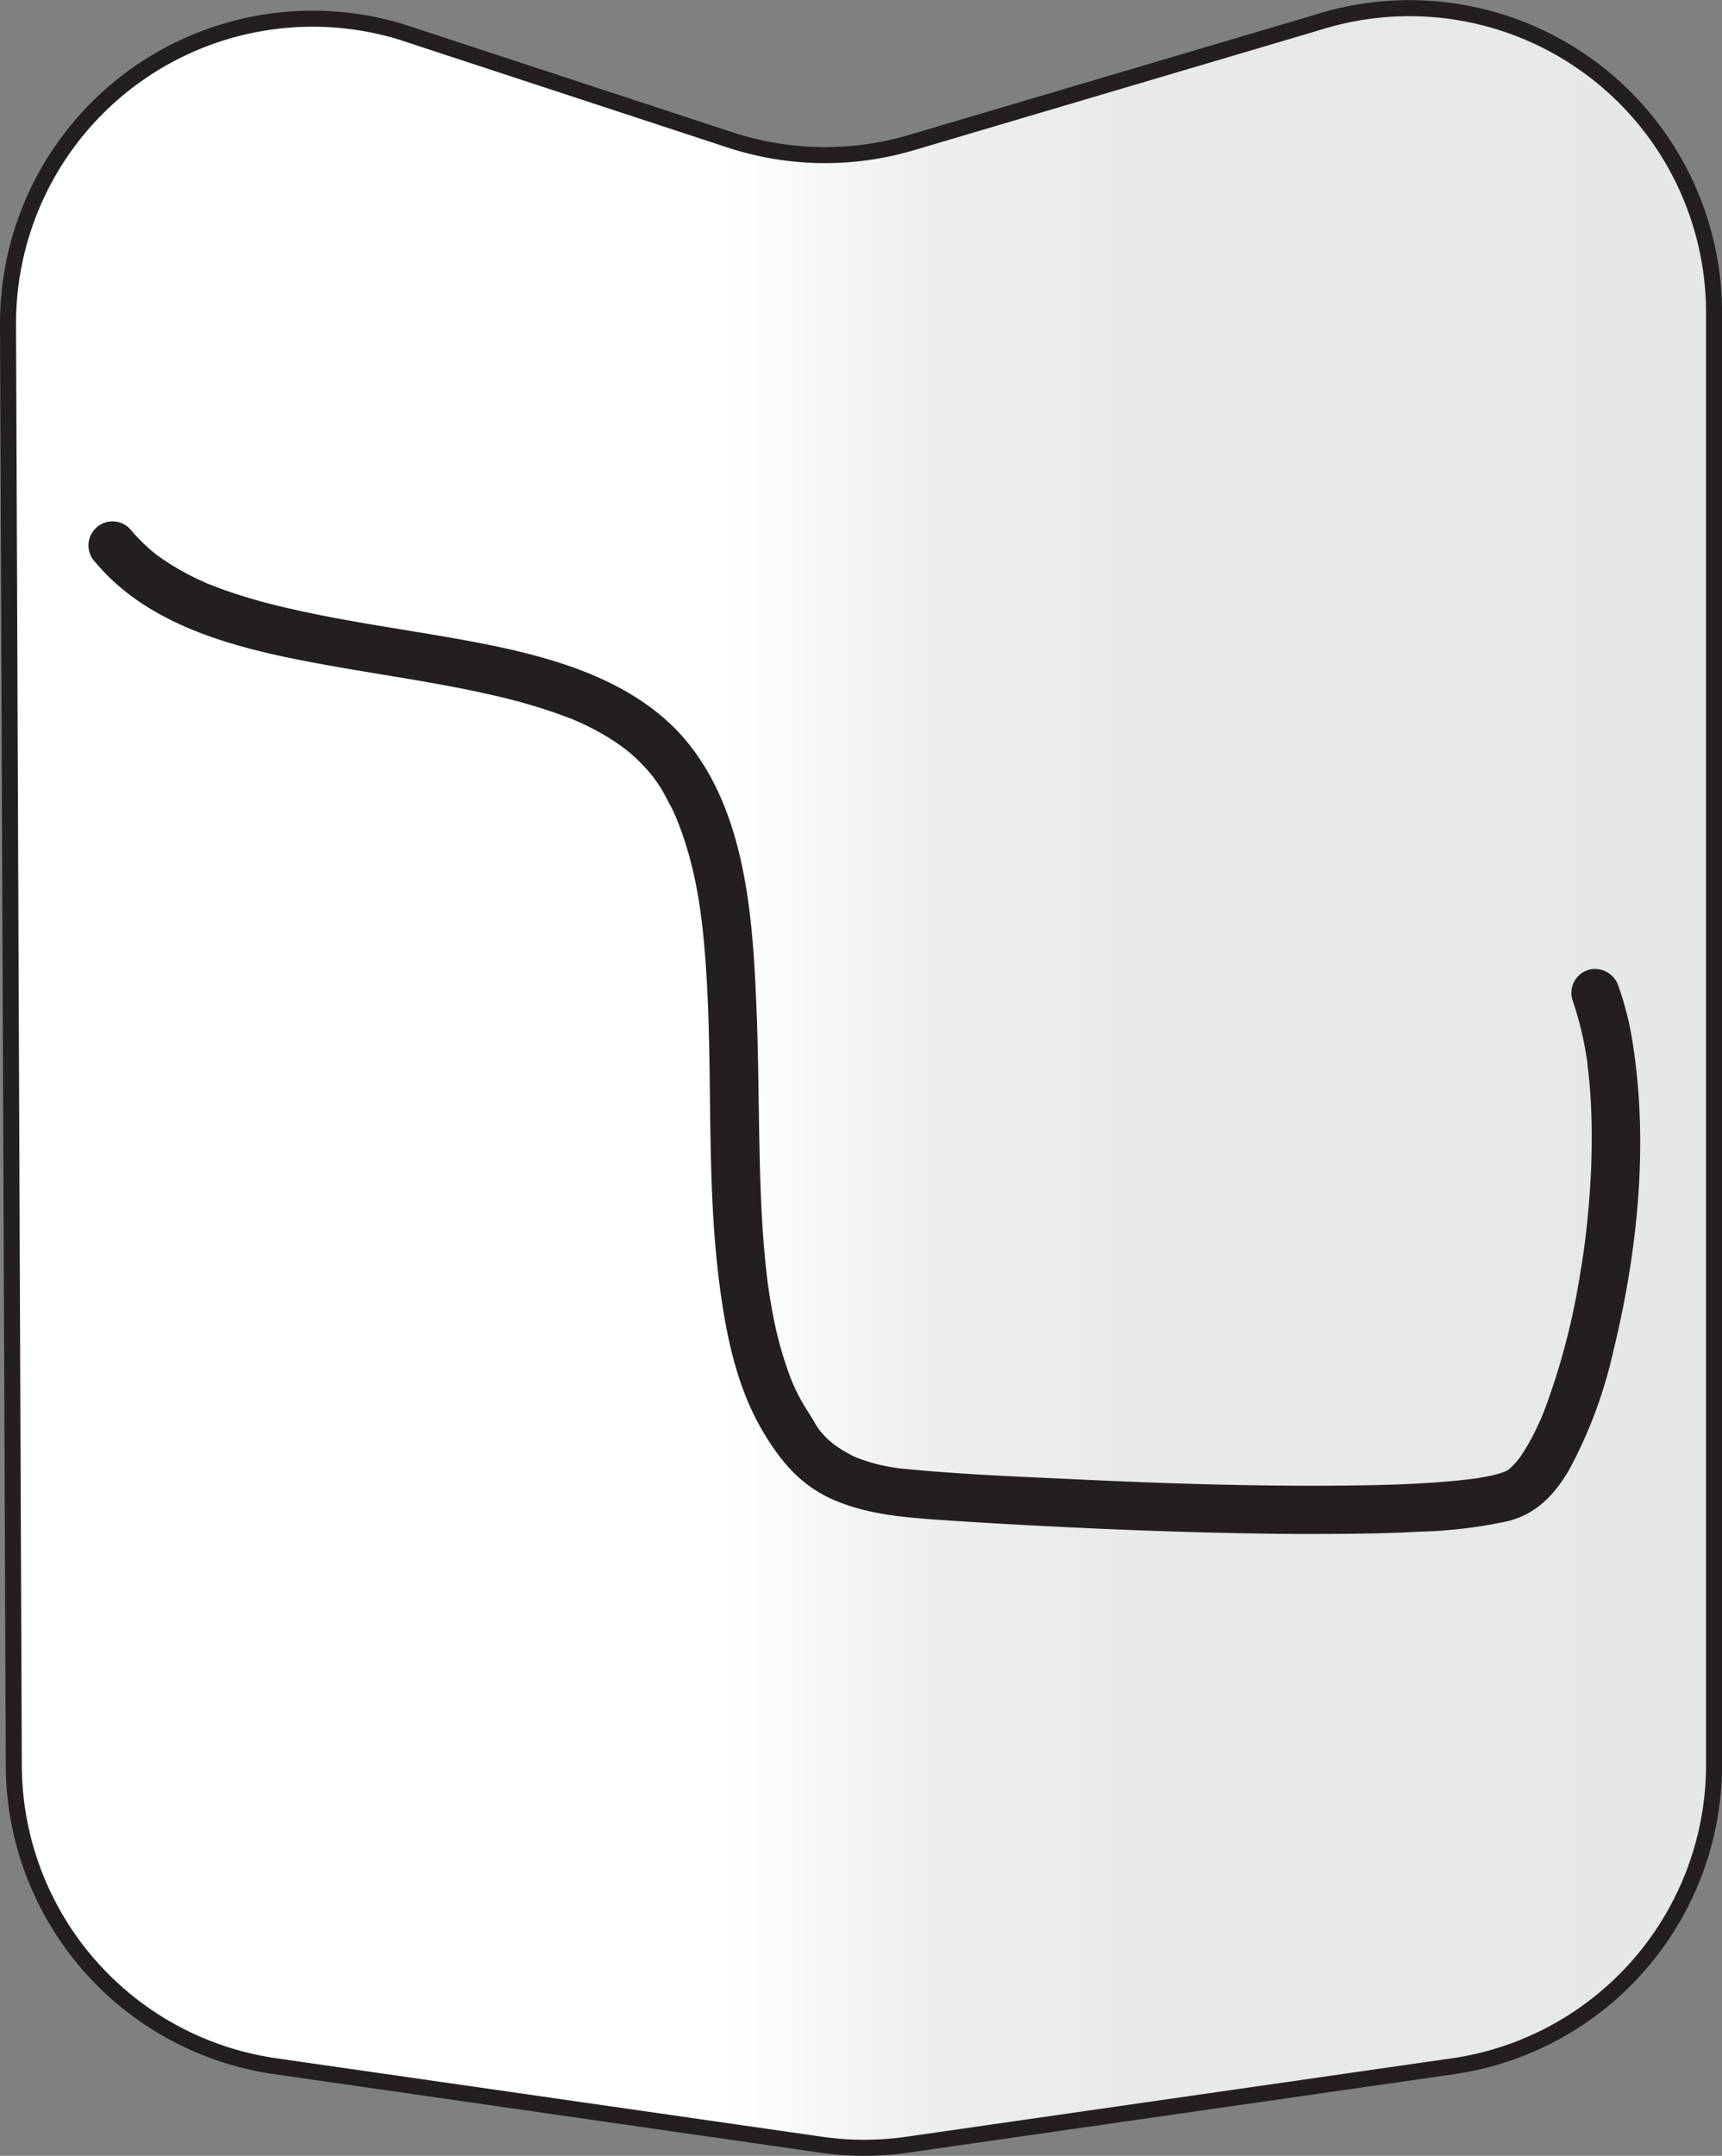 <svg id="Layer_1" data-name="Layer 1" xmlns="http://www.w3.org/2000/svg" xmlns:xlink="http://www.w3.org/1999/xlink" viewBox="0 0 214.8 268.82"><rect x="0" y="0" width="214.8" height="268.82" fill="#808080" stroke="none"/><defs><style>.cls-1{stroke:#231f20;stroke-miterlimit:10;stroke-width:2px;fill:url(#New_Gradient_Swatch);}.cls-2{fill:#231f20;}</style><linearGradient id="New_Gradient_Swatch" x1="63.28" y1="176.31" x2="276.07" y2="176.31" gradientUnits="userSpaceOnUse"><stop offset="0.42" stop-color="#fff"/><stop offset="0.45" stop-color="#fafbfb"/><stop offset="0.53" stop-color="#efeff0"/><stop offset="0.66" stop-color="#e8e9ea"/><stop offset="1" stop-color="#e6e7e8"/></linearGradient></defs><path class="cls-1" d="M243.48,299.56l-68,9.77a37.65,37.65,0,0,1-10.81,0l-68.11-9.79A38,38,0,0,1,64,262.08L63.28,82.39a38,38,0,0,1,49-36.53h0l41.05,13.48a38,38,0,0,0,22.64.34l49.34-14.6,2-.6a38,38,0,0,1,48.78,36.44V262A38,38,0,0,1,243.48,299.56Z" transform="translate(-62.28 -41.9)"/><path class="cls-2" d="M74.23,112.07c7.38,8.81,20,11.22,30.73,13.1,6.08,1.06,12.2,1.93,18.22,3.29a73.41,73.41,0,0,1,8.24,2.29c.66.23,1.3.47,2,.73l.38.15c.44.18-.4-.17,0,0l1,.44a33.05,33.05,0,0,1,3.47,1.86c.5.31,1,.64,1.49,1,.15.11.75.56.3.21.3.23.59.47.88.71a22,22,0,0,1,2.53,2.58l.32.39c-.08-.09-.33-.46,0,0l.52.74c.37.54.71,1.1,1,1.67s.64,1.17.93,1.78l.39.86s.19.44.06.15.14.34.16.4c2.25,5.76,3,11.44,3.43,17.28,1,13.5,0,27.14,1.78,40.6.84,6.39,2.21,12.94,5.63,18.51,2,3.28,4.27,6,7.84,7.78,4.17,2,8.67,2.45,13.23,2.78q6,.42,12,.73c11.07.59,22.15,1,33.24,1.08,5.08,0,10.16,0,15.24-.28a59.37,59.37,0,0,0,11.13-1.32c3.58-.89,5.89-3.37,7.69-6.49a57.37,57.37,0,0,0,5.47-14.74c3-12.25,4.38-25.48,2.47-38a38.58,38.58,0,0,0-1.82-7.43,3.07,3.07,0,0,0-3.69-2.1,3,3,0,0,0-2.09,3.69,41.9,41.9,0,0,1,1.84,7.58l.06.42c-.08-.53,0,0,0,.06,0,.33.08.67.11,1q.12,1.11.21,2.22c.11,1.48.17,3,.2,4.45.05,3.16-.07,6.32-.32,9.46-.27,3.35-.58,5.9-1.11,9a87.07,87.07,0,0,1-4.26,16.51c-.2.54-.41,1.07-.63,1.6.23-.55,0,0-.12.26s-.25.55-.38.82a27.38,27.38,0,0,1-1.43,2.67c-.22.37-.46.73-.71,1.09-.15.2-.66.71-.05.08-.15.15-.27.34-.41.5s-.49.51-.74.75c-.09.09-.55.51-.12.12s0,0-.18.11l-.37.21c-.46.3.26-.09.26-.09a4.3,4.3,0,0,0-.74.25,16.62,16.62,0,0,1-1.85.45l-1,.18-.55.09-.24,0c-.6.1.58-.07.21,0-.88.09-1.76.2-2.64.28-4.59.42-9.21.53-13.82.57-11,.1-22-.26-33-.78-7.27-.34-14.57-.62-21.82-1.34a21.64,21.64,0,0,1-5-1.13,7.78,7.78,0,0,1-1.48-.64,18.68,18.68,0,0,1-1.67-1l-.66-.48c.46.35.06,0-.14-.14a11.57,11.57,0,0,1-1-1c-.13-.14-.24-.29-.37-.43-.45-.48.3.47.07.11s-.33-.48-.48-.73-.28-.5-.43-.75c-.56-.9-1.14-1.77-1.64-2.72-.22-.42-.43-.84-.63-1.28-.08-.17-.44-1-.24-.53a45.17,45.17,0,0,1-2.37-8.14c-.14-.7-.27-1.41-.38-2.11l-.18-1.07c0-.2-.16-1.15-.11-.76-.21-1.61-.37-3.21-.51-4.82-.27-3.26-.41-6.52-.5-9.78-.19-6.77-.16-13.53-.45-20.29-.47-11.54-1.41-25.26-9.73-34.17C139.14,125,126.7,122.82,116.07,121c-6-1-12-1.9-17.89-3.27a72.65,72.65,0,0,1-8.06-2.31c-.6-.22-1.2-.46-1.8-.69-.1,0-.54-.23,0,0l-.38-.16-1.1-.5a35.92,35.92,0,0,1-3.33-1.83c-.5-.32-1-.66-1.48-1s.09.1-.3-.22l-.68-.56a23.9,23.9,0,0,1-2.54-2.59,3,3,0,1,0-4.24,4.24Z" transform="translate(-62.28 -41.9)"/></svg>
